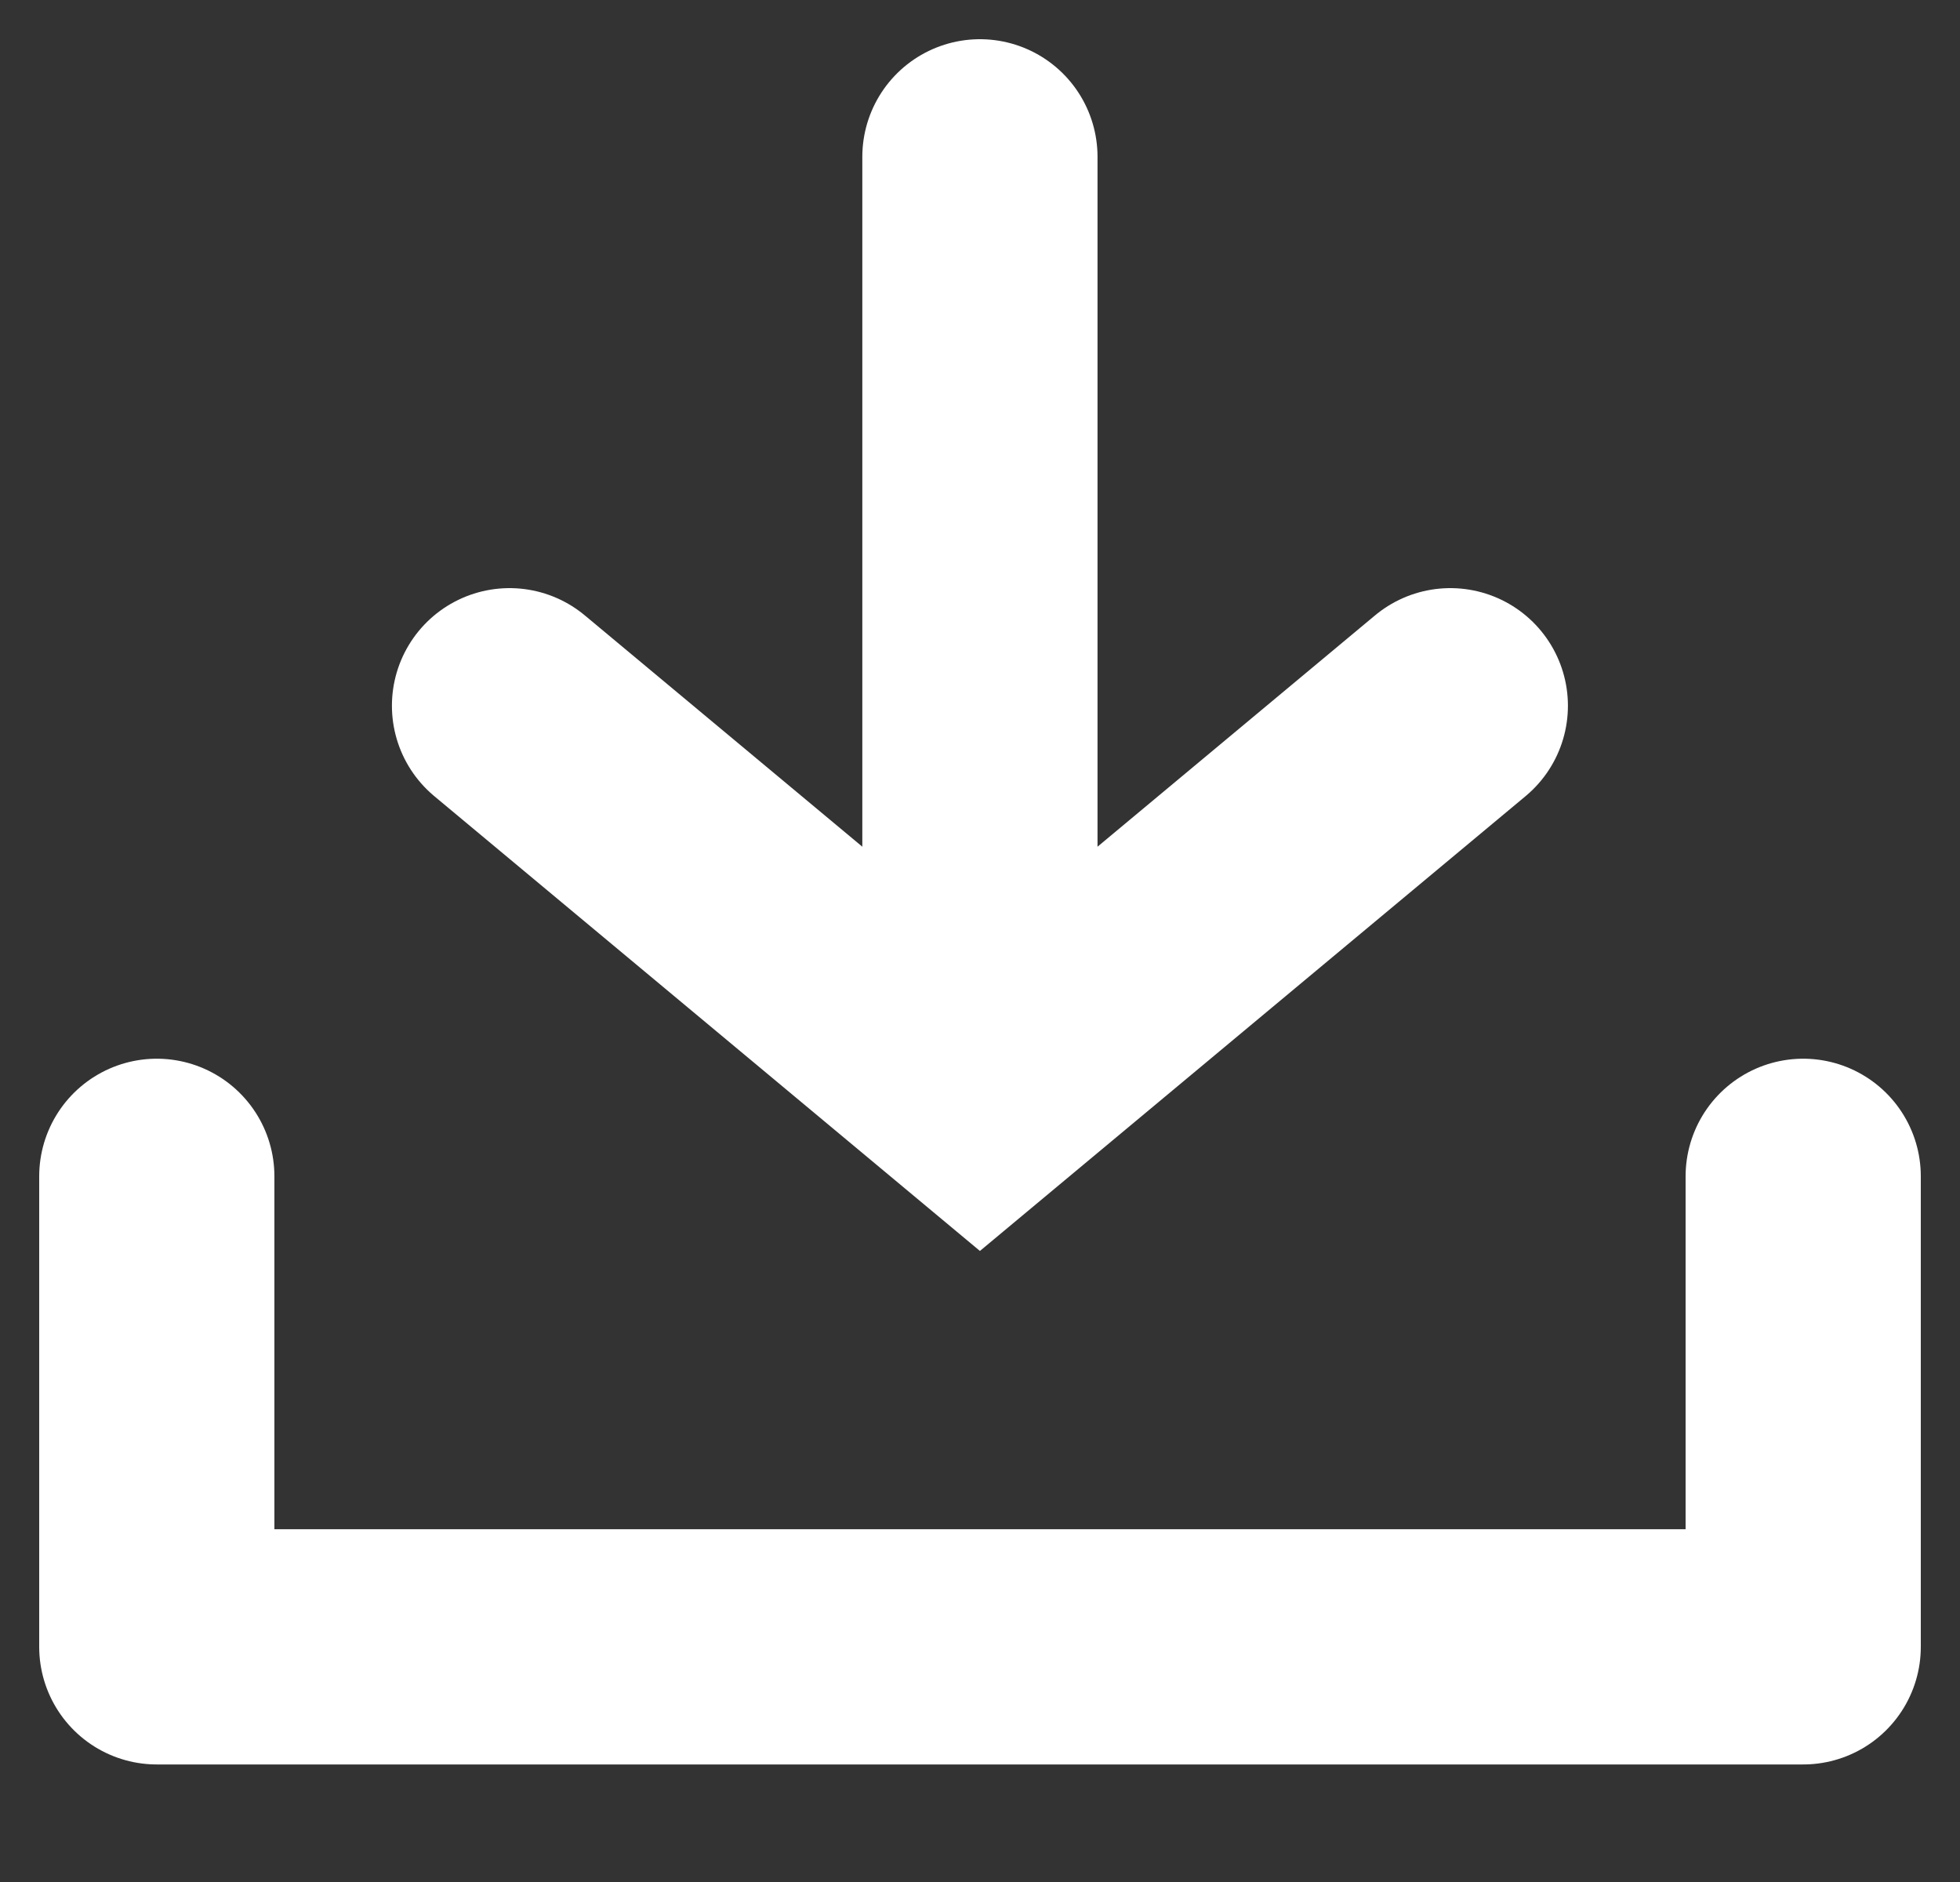 <svg xmlns="http://www.w3.org/2000/svg" width="25" height="24" viewBox="0 0 25 24">
  <rect x="0" y="0" width="25" height="24" fill="#333333" stroke="none"/>
  <g id="icon" transform="translate(1.5 -1)">
    <rect id="사각형_57662" data-name="사각형 57662" width="25" height="24" transform="translate(-1.5 1)" fill="none"/>
    <g id="그룹_30157" data-name="그룹 30157" transform="translate(2.759 -1)">
      <path id="패스_7991" data-name="패스 7991" d="M13.831,2.132v11" transform="translate(-5.591 1.868)" fill="none" stroke="#fff" stroke-linecap="round" stroke-width="3" fill-rule="evenodd"/>
      <path id="패스_7992" data-name="패스 7992" d="M5.009,12.264l6,5,6-5" transform="translate(-2.769 -1.264)" fill="none" stroke="#fff" stroke-linecap="round" stroke-width="3" fill-rule="evenodd"/>
    </g>
    <path id="패스_7993" data-name="패스 7993" d="M3.488,21.852v6h21v-6" transform="translate(-2.988 -5.851)" fill="none" stroke="#fff" stroke-linecap="round" stroke-linejoin="round" stroke-width="3" fill-rule="evenodd"/>
  </g>
</svg>
